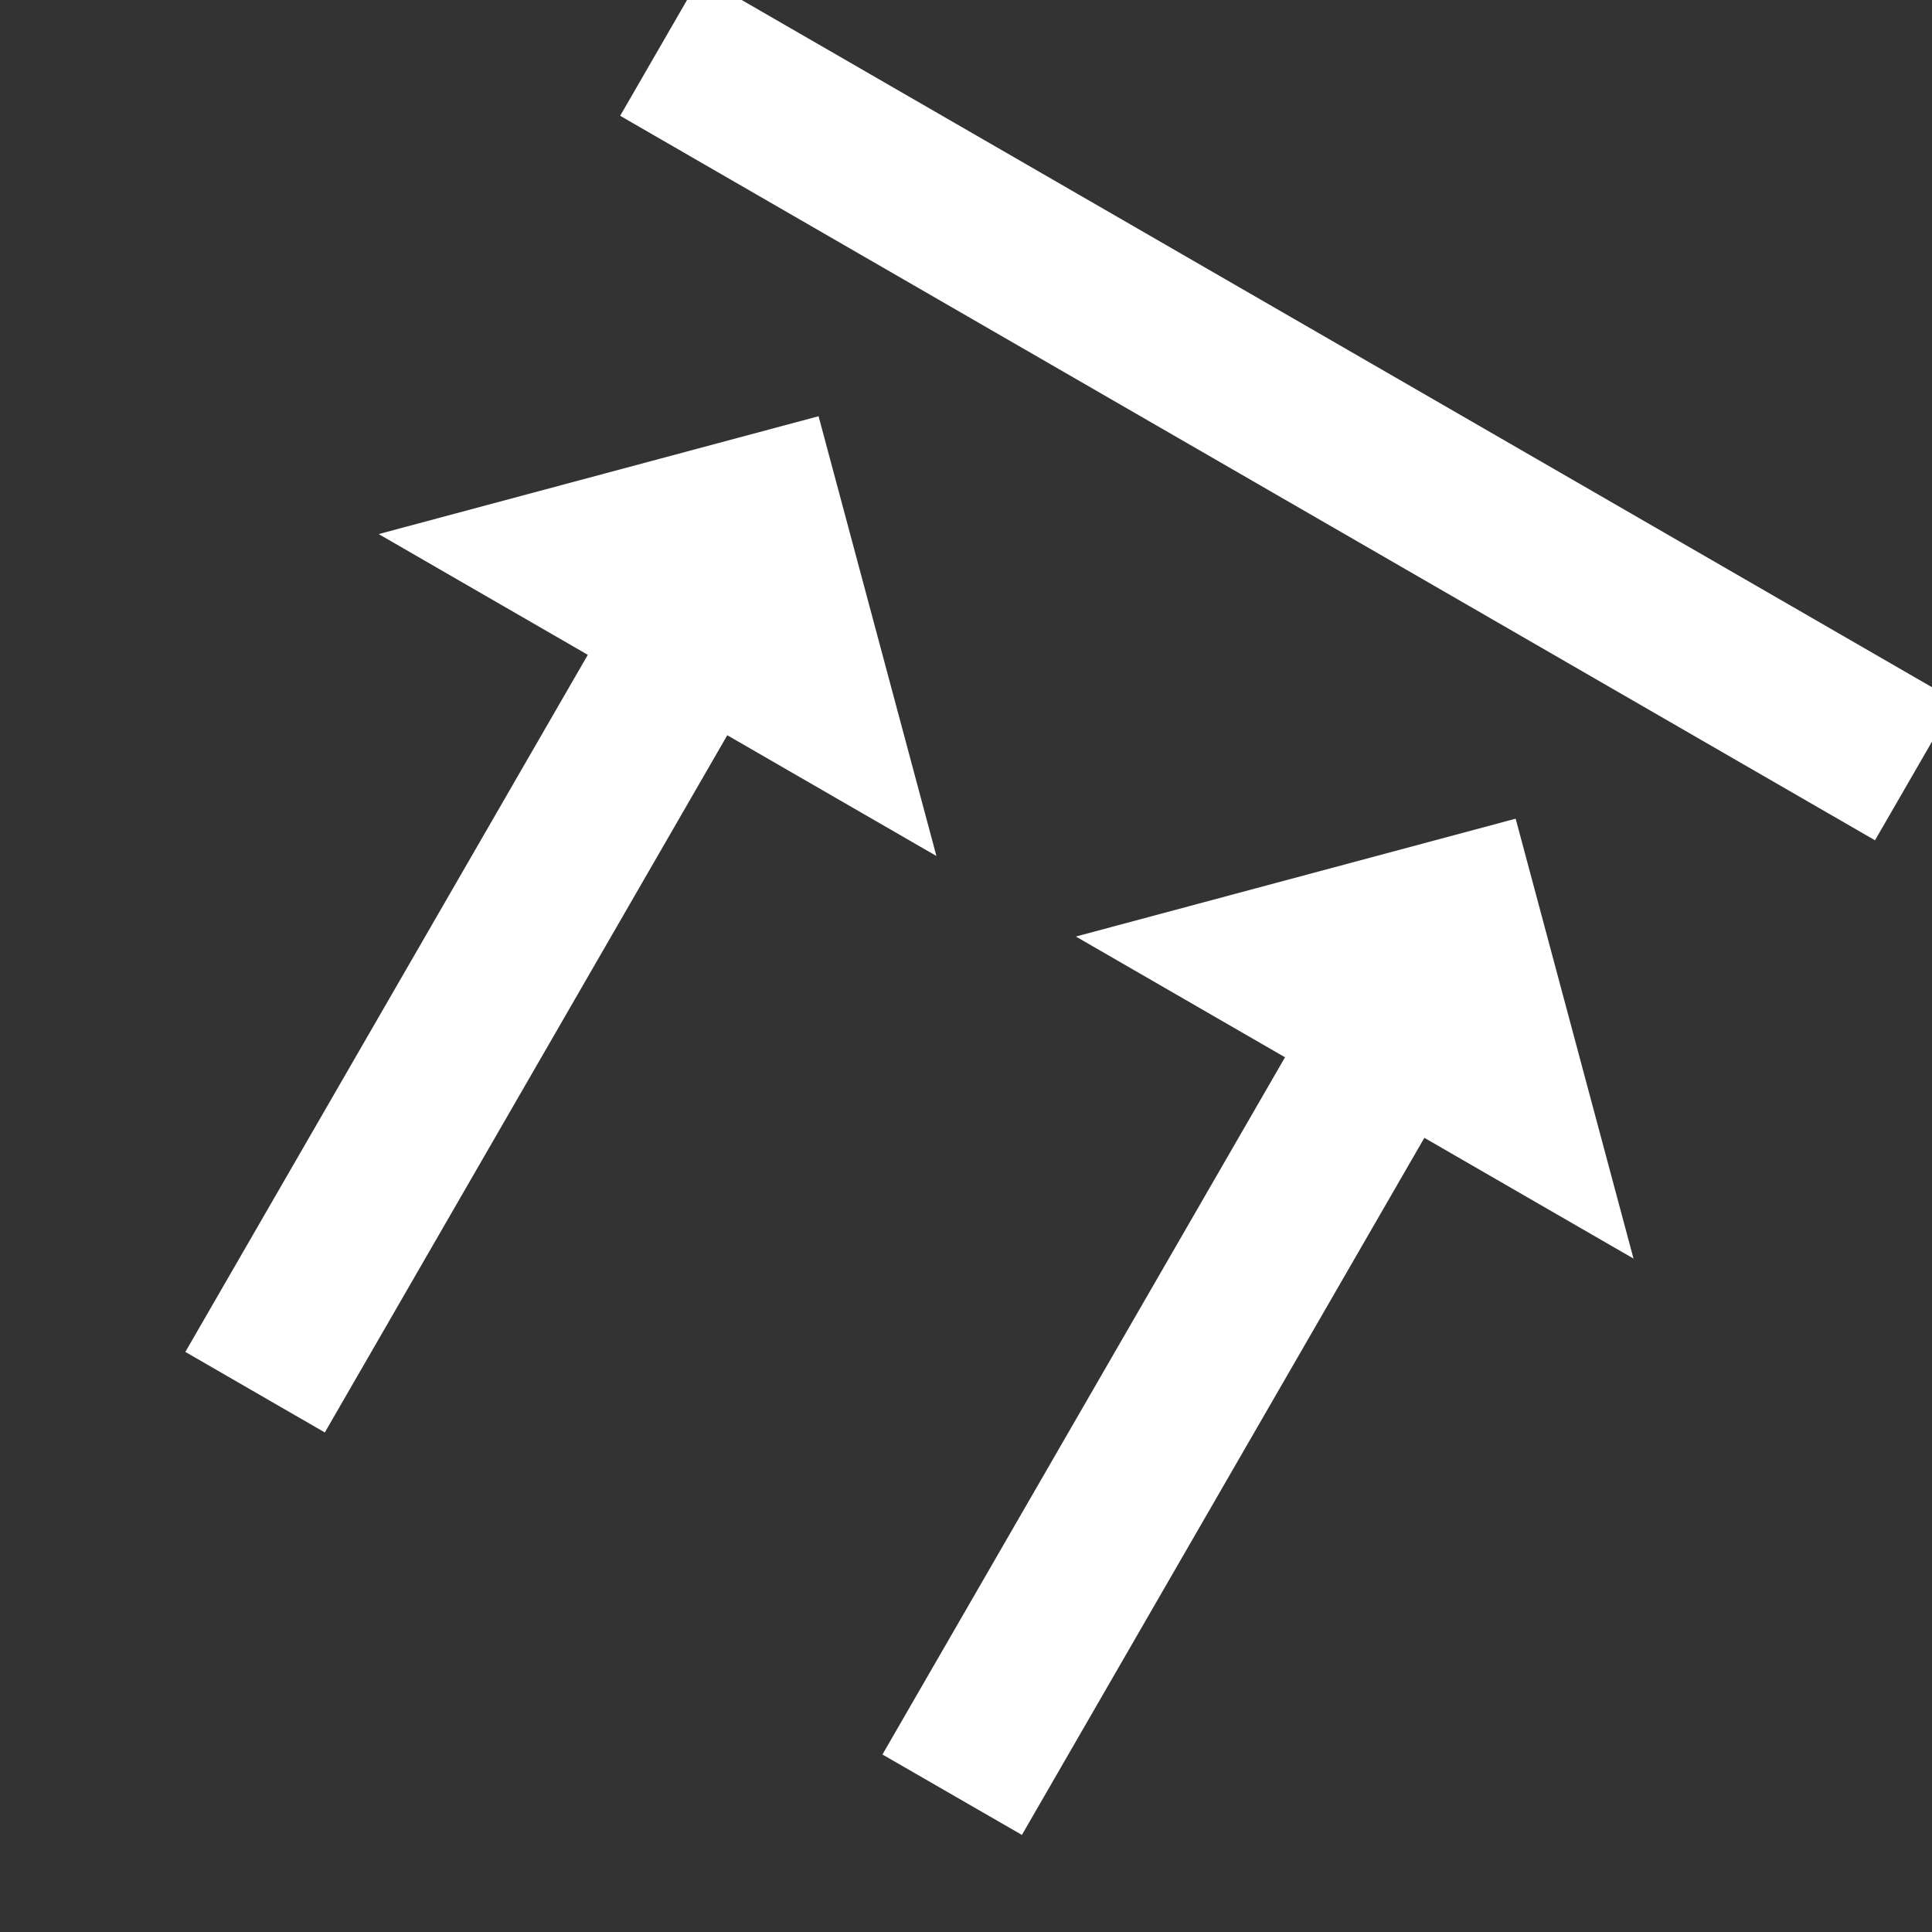 <svg width="16" height="16" viewBox="0 0 16 16" fill="none" xmlns="http://www.w3.org/2000/svg">
<rect x="0" y="0" width="16" height="16" fill="#333333" stroke="none"/>
<g clip-path="url(#clip0_42_221)">
<path d="M5.803 -0.196L16.195 5.804L15.528 6.959L5.136 0.959L5.803 -0.196ZM6.023 6.089L2.69 11.863L1.535 11.196L4.868 5.423L3.136 4.423L6.779 3.447L7.755 7.089L6.023 6.089ZM11.796 9.423L8.463 15.196L7.308 14.53L10.642 8.756L8.91 7.756L12.552 6.78L13.528 10.423L11.796 9.423Z" fill="white"/>
</g>
<defs>
<clipPath id="clip0_42_221">
<rect width="16" height="16" fill="white"/>
</clipPath>
</defs>
</svg>
